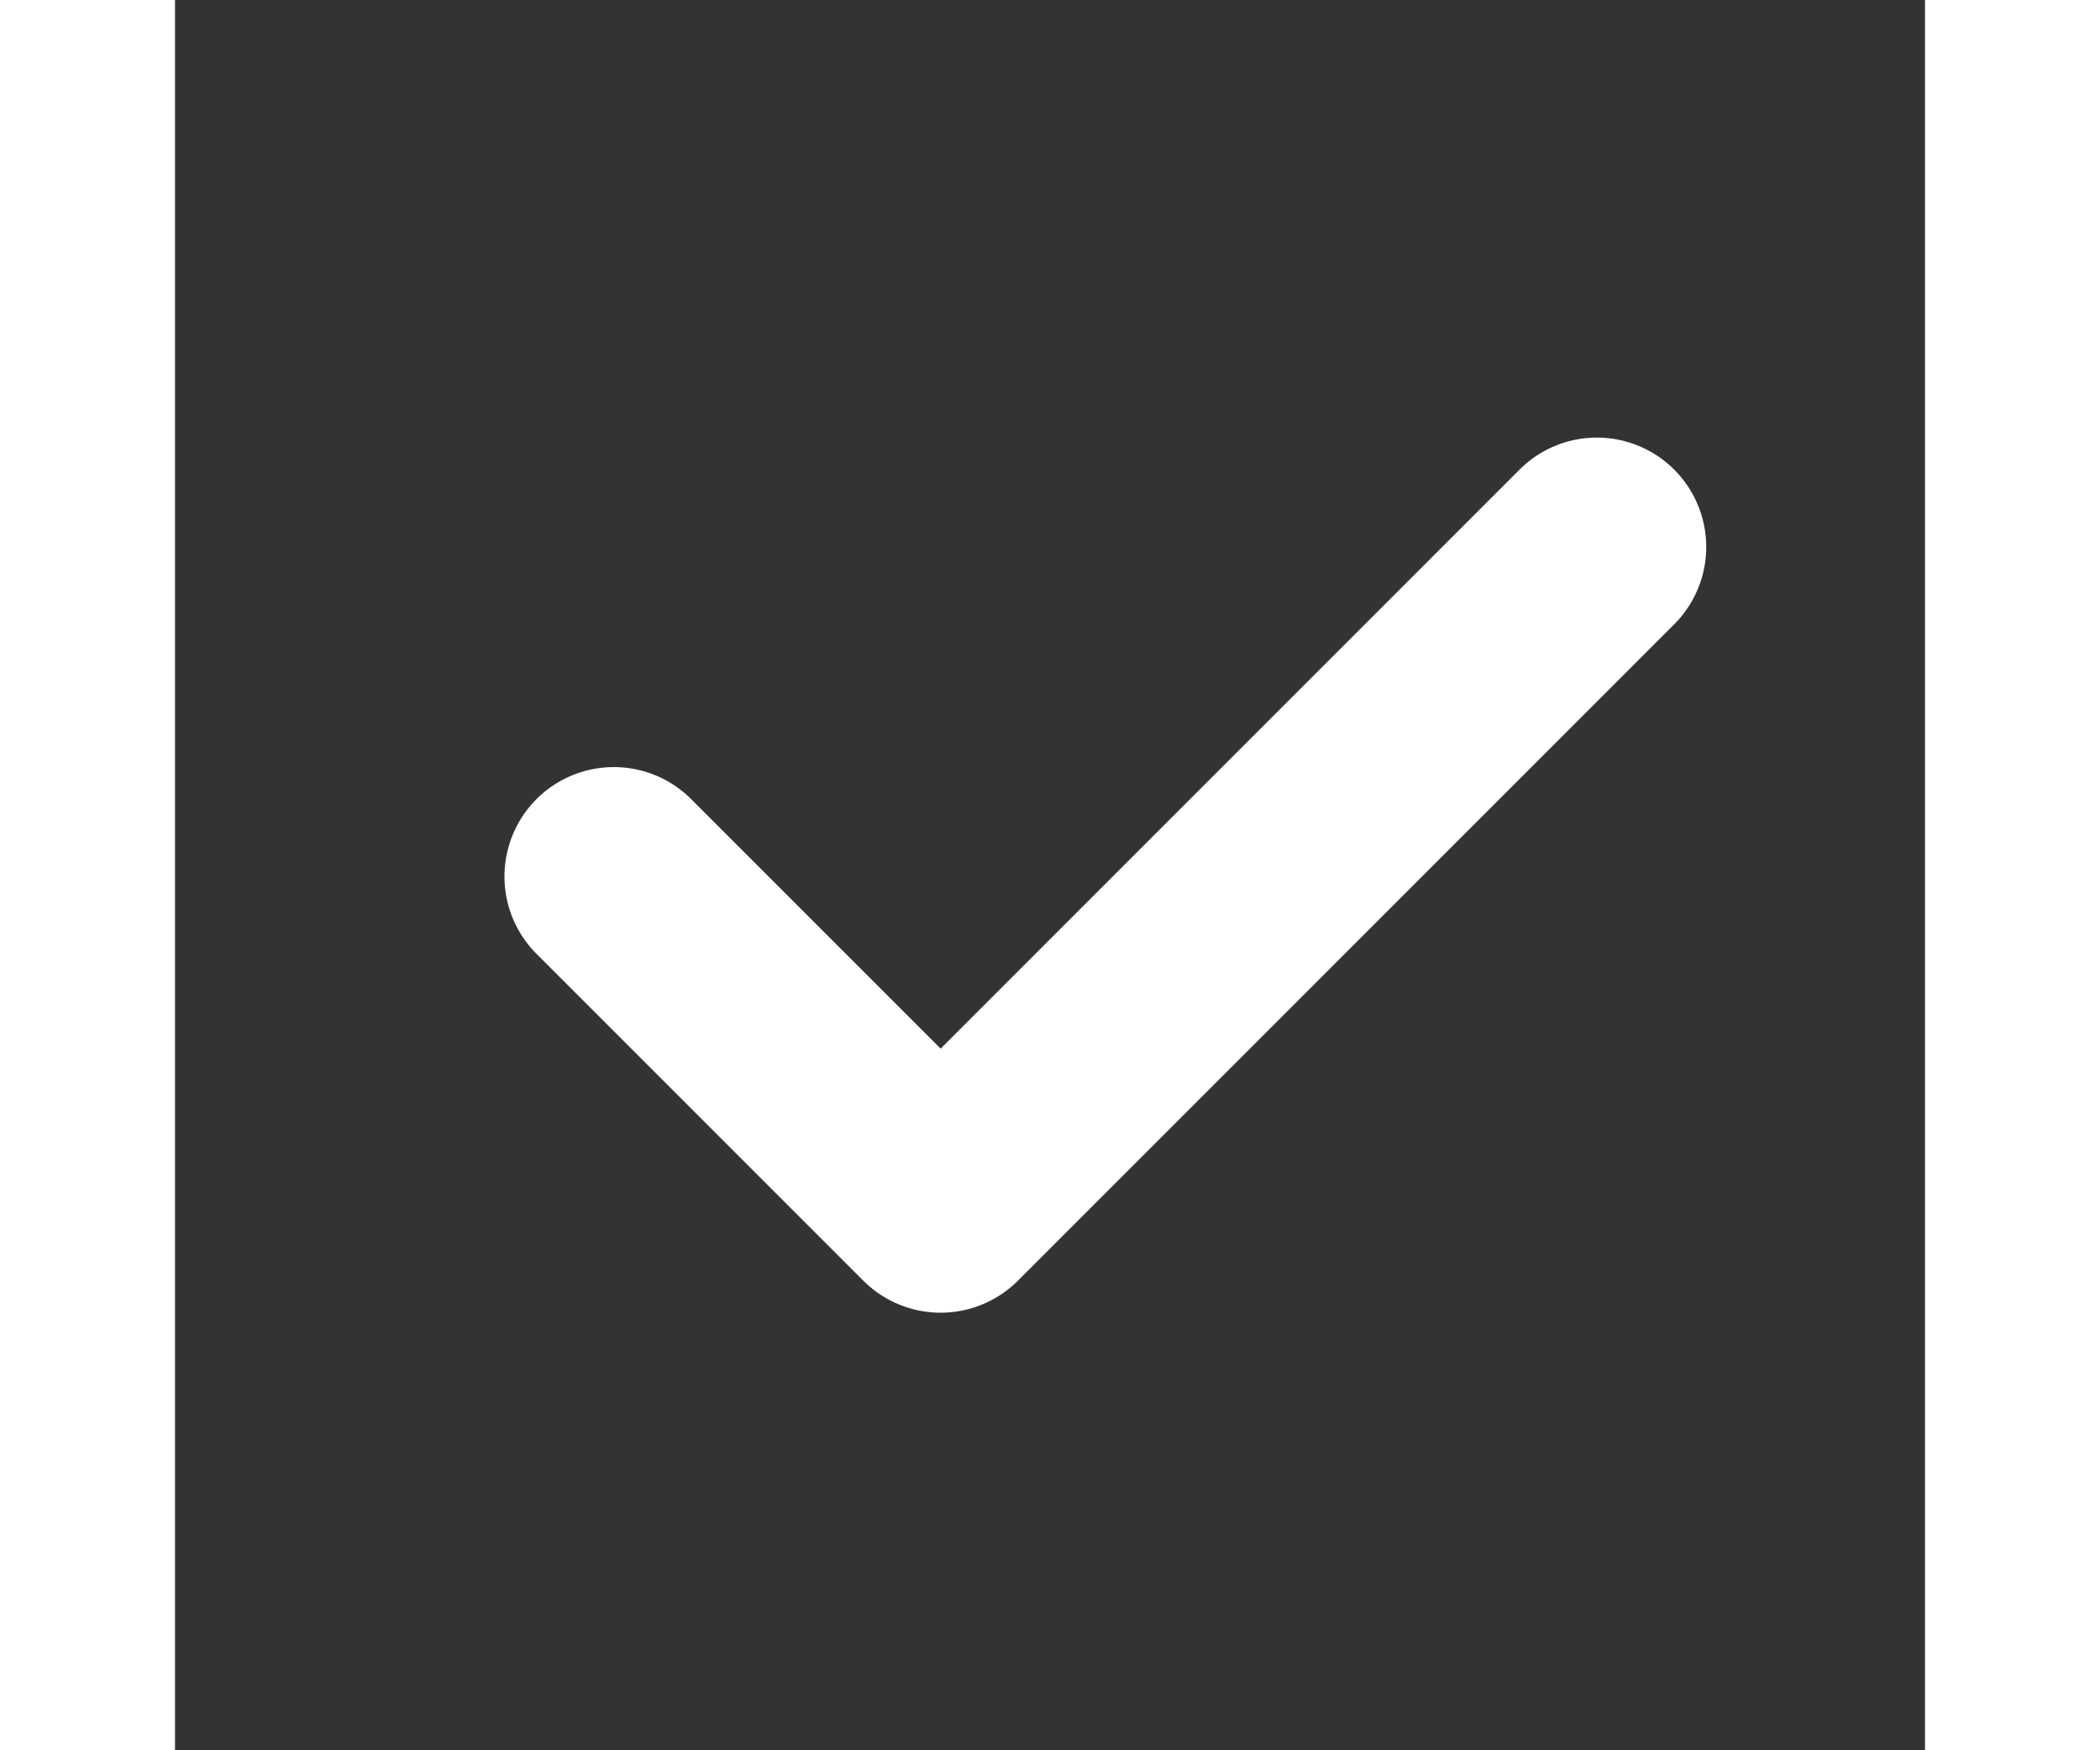 <svg width="12" height="10" viewBox="0 0 16 16" xmlns="http://www.w3.org/2000/svg"><rect x="0" y="0" width="16" height="16" fill="#333333" stroke="none"/><path fill="#fff" fill-rule="evenodd" d="M13.707 4.293a1 1 0 0 1 0 1.414l-6 6a1 1 0 0 1-1.414 0l-3-3a1 1 0 0 1 1.414-1.414L7 9.586l5.293-5.293a1 1 0 0 1 1.414 0"/></svg>